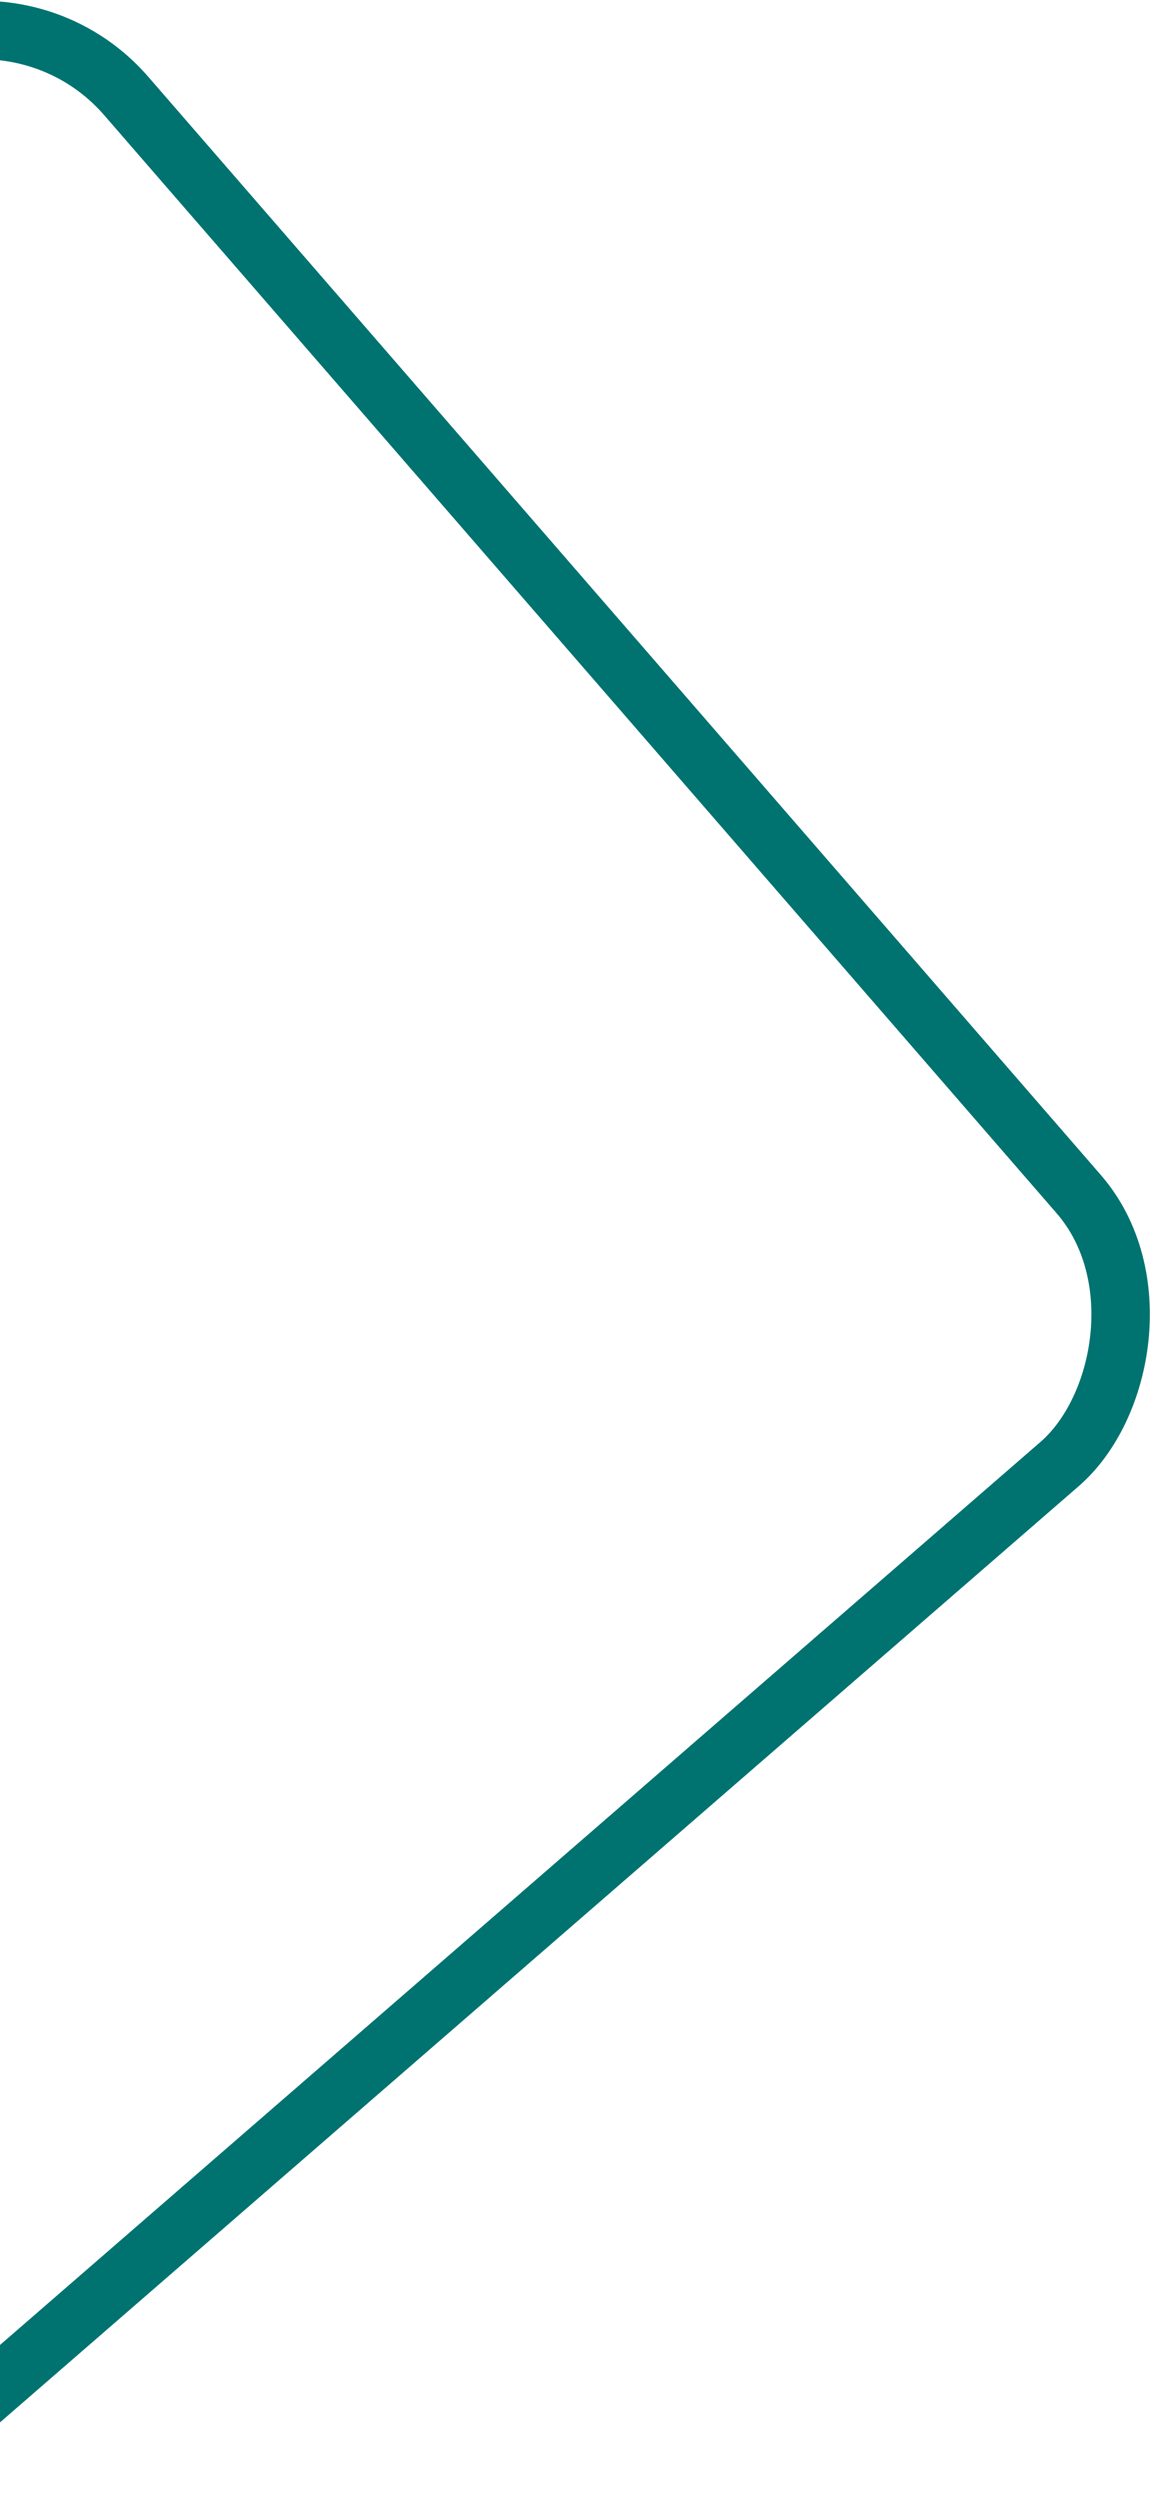 <svg width="159" height="342" viewBox="0 0 159 342" fill="none" xmlns="http://www.w3.org/2000/svg">
<rect x="0.117" y="-6.643" width="251.228" height="251.228" rx="26.179" transform="rotate(49.054 0.117 -6.643)" stroke="#007370" stroke-width="8"/>
</svg>
